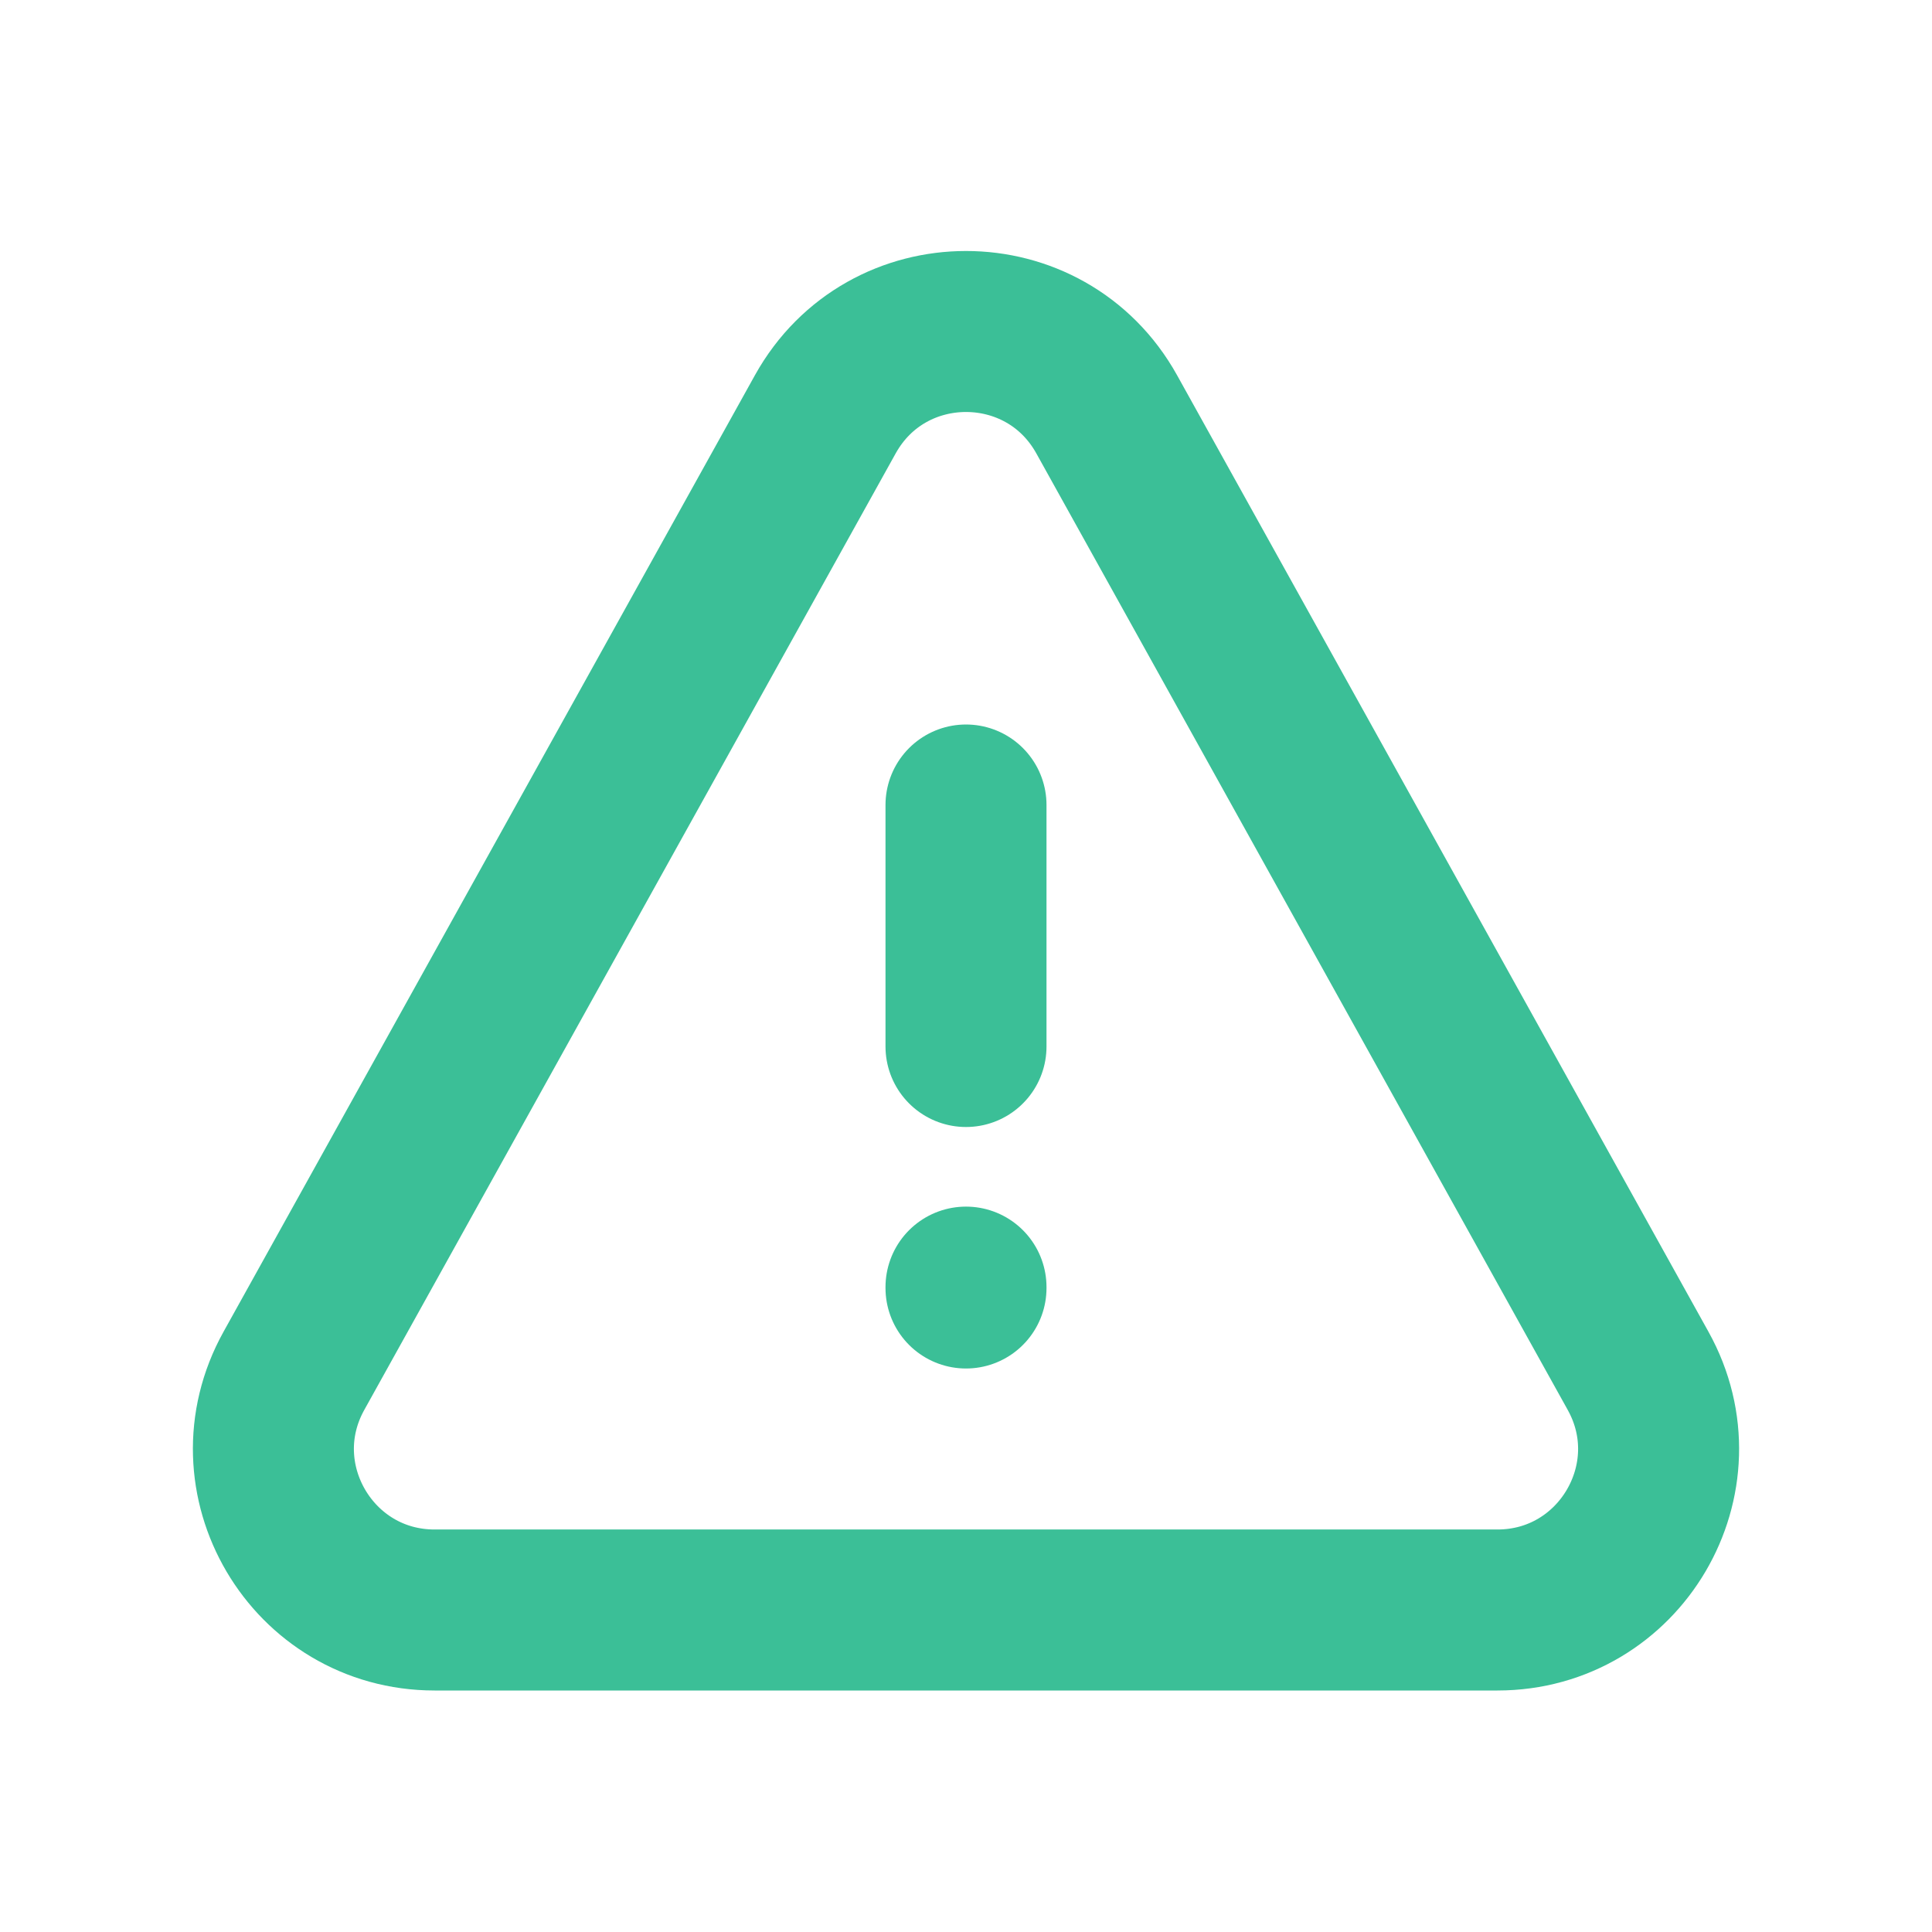 <!DOCTYPE svg PUBLIC "-//W3C//DTD SVG 1.1//EN" "http://www.w3.org/Graphics/SVG/1.1/DTD/svg11.dtd">
<!-- Uploaded to: SVG Repo, www.svgrepo.com, Transformed by: SVG Repo Mixer Tools -->
<svg width="800px" height="800px" viewBox="0 0 24 24" fill="none" xmlns="http://www.w3.org/2000/svg">
<g id="SVGRepo_bgCarrier" stroke-width="0"/>
<g id="SVGRepo_tracerCarrier" stroke-linecap="round" stroke-linejoin="round"/>
<g id="SVGRepo_iconCarrier"> <path d="M12 10V13" stroke="#3bbf97" stroke-width="2" stroke-linecap="round"/> <path d="M12 16V15.989" stroke="#3bbf97" stroke-width="2" stroke-linecap="round"/> <path d="M10.252 5.147L3.651 17.029C2.91 18.362 3.874 20 5.399 20H18.601C20.126 20 21.09 18.362 20.349 17.029L13.748 5.147C12.986 3.775 11.014 3.775 10.252 5.147Z" stroke="#3bbf97" stroke-width="2" stroke-linecap="round" stroke-linejoin="round"/> </g>
</svg>